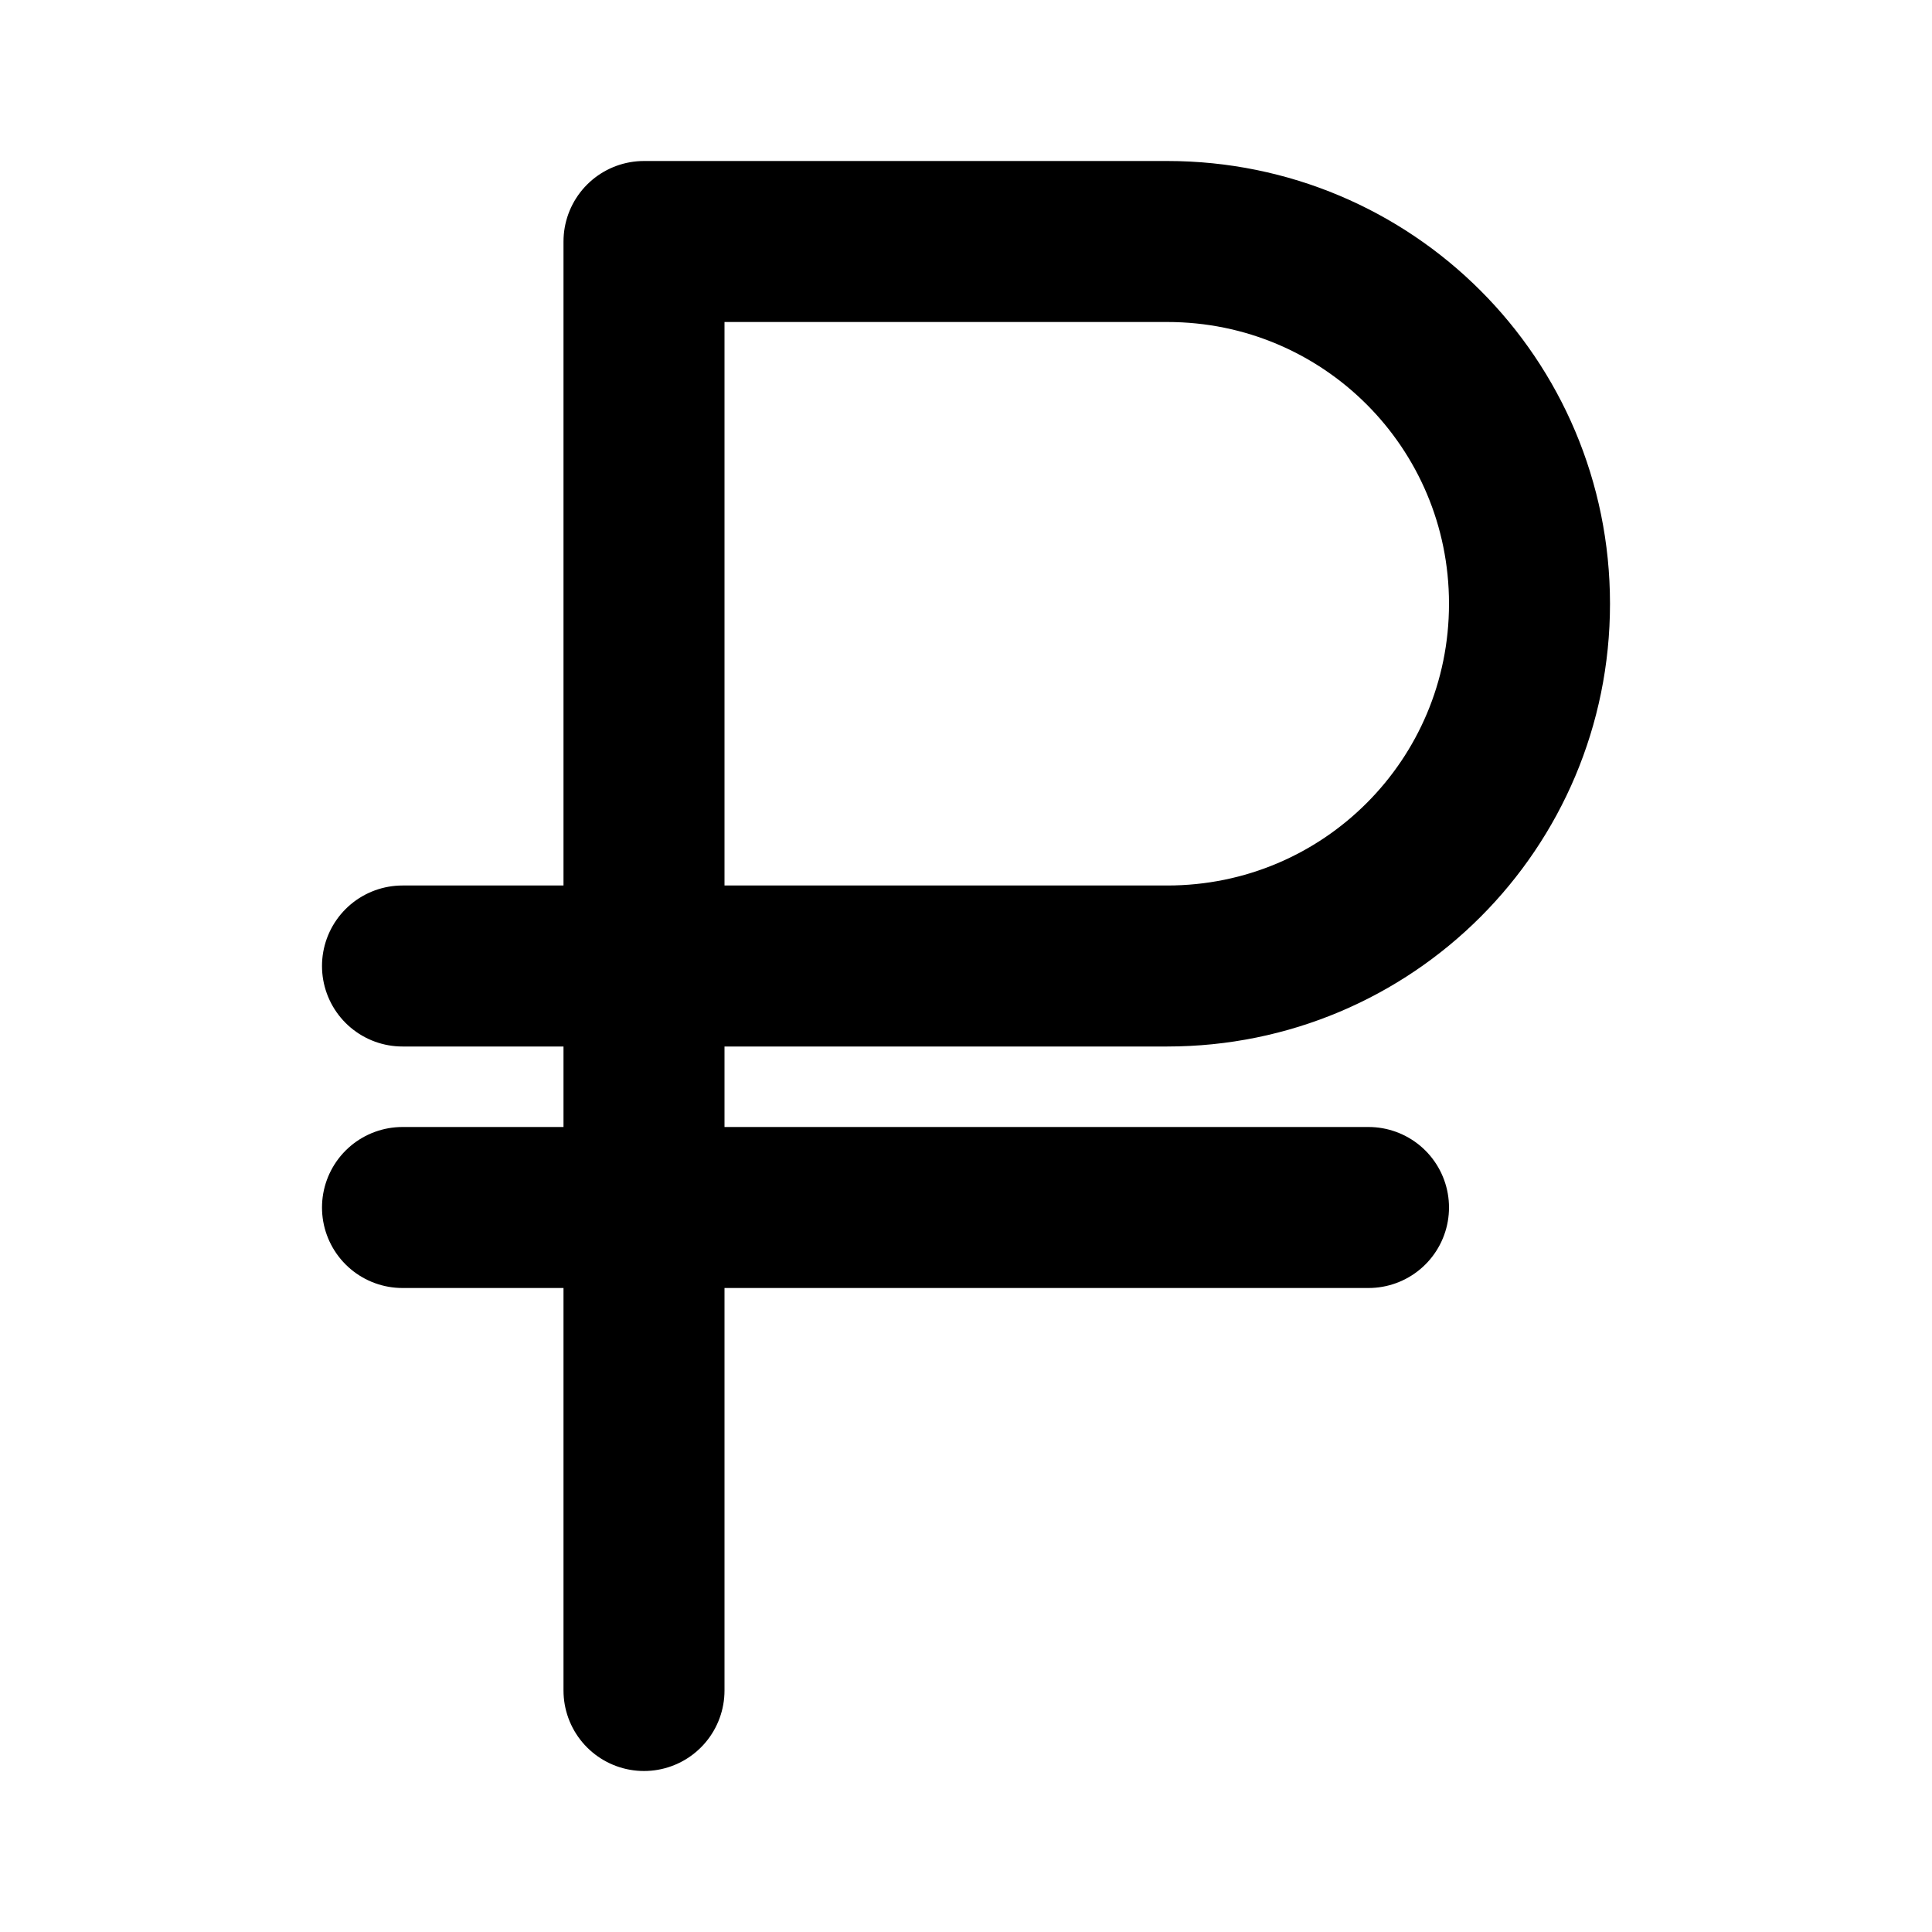 <svg xmlns="http://www.w3.org/2000/svg" viewBox="0 0 24 24" fill="none" stroke="currentColor" stroke-linecap="round" stroke-linejoin="round" stroke-width="2"><path d="M5 15h12m-9 6V3h6.5C16.99 3 19 5.01 19 7.5h0c0 2.49-2.01 4.5-4.5 4.5H5"/></svg>